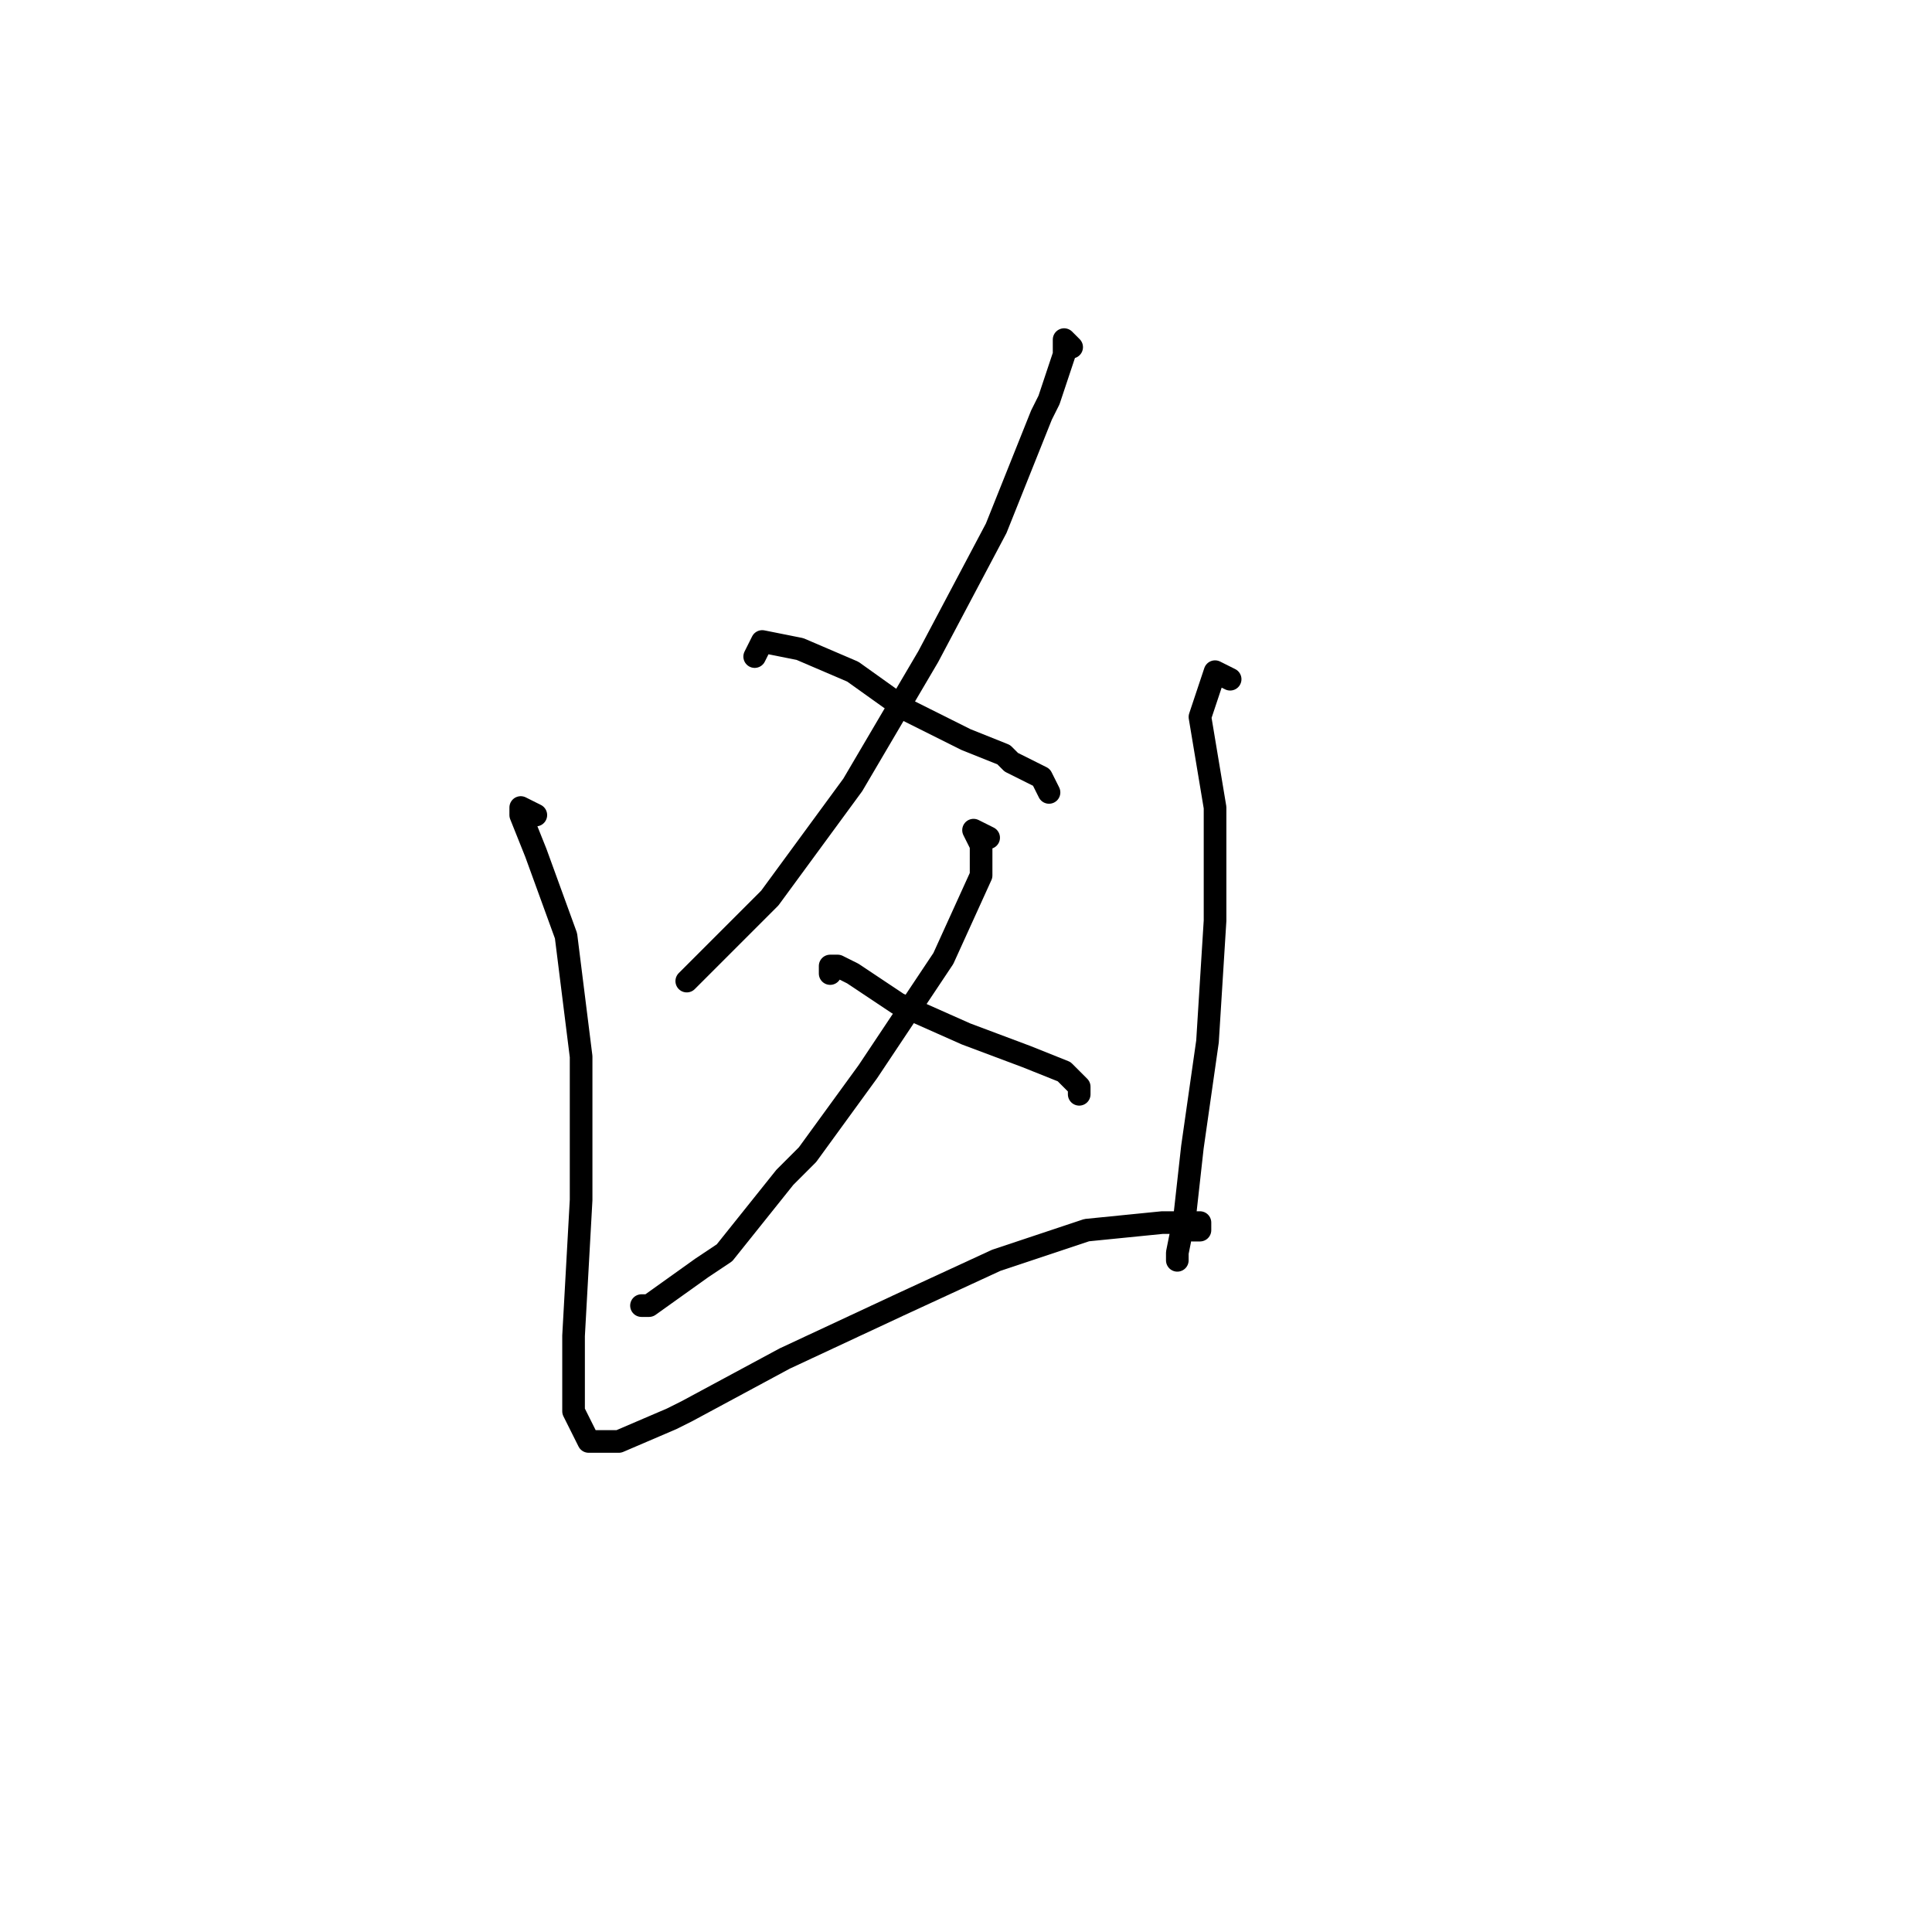 <?xml version="1.0" standalone="no"?>
    <svg width="256" height="256" xmlns="http://www.w3.org/2000/svg" version="1.1">
    <polyline stroke="black" stroke-width="3" stroke-linecap="round" fill="transparent" stroke-linejoin="round" points="142 46 141 45 141 46 141 47 139 53 138 55 132 70 123 87 113 104 102 119 91 130 91 130 " />
        <polyline stroke="black" stroke-width="3" stroke-linecap="round" fill="transparent" stroke-linejoin="round" points="100 87 101 85 106 86 113 89 120 94 126 97 128 98 133 100 134 101 138 103 139 105 139 105 " />
        <polyline stroke="black" stroke-width="3" stroke-linecap="round" fill="transparent" stroke-linejoin="round" points="131 111 129 110 130 112 130 116 125 127 115 142 107 153 104 156 96 166 93 168 86 173 85 173 85 173 " />
        <polyline stroke="black" stroke-width="3" stroke-linecap="round" fill="transparent" stroke-linejoin="round" points="110 129 110 128 111 128 113 129 119 133 128 137 136 140 141 142 143 144 143 145 143 145 " />
        <polyline stroke="black" stroke-width="3" stroke-linecap="round" fill="transparent" stroke-linejoin="round" points="71 108 69 107 69 108 71 113 75 124 77 140 77 159 76 177 76 187 78 191 82 191 89 188 91 187 104 180 119 173 132 167 144 163 154 162 158 162 159 162 159 163 158 163 158 163 " />
        <polyline stroke="black" stroke-width="3" stroke-linecap="round" fill="transparent" stroke-linejoin="round" points="163 90 161 89 159 95 161 107 161 122 160 138 158 152 157 161 156 166 156 167 156 167 " />
        </svg>